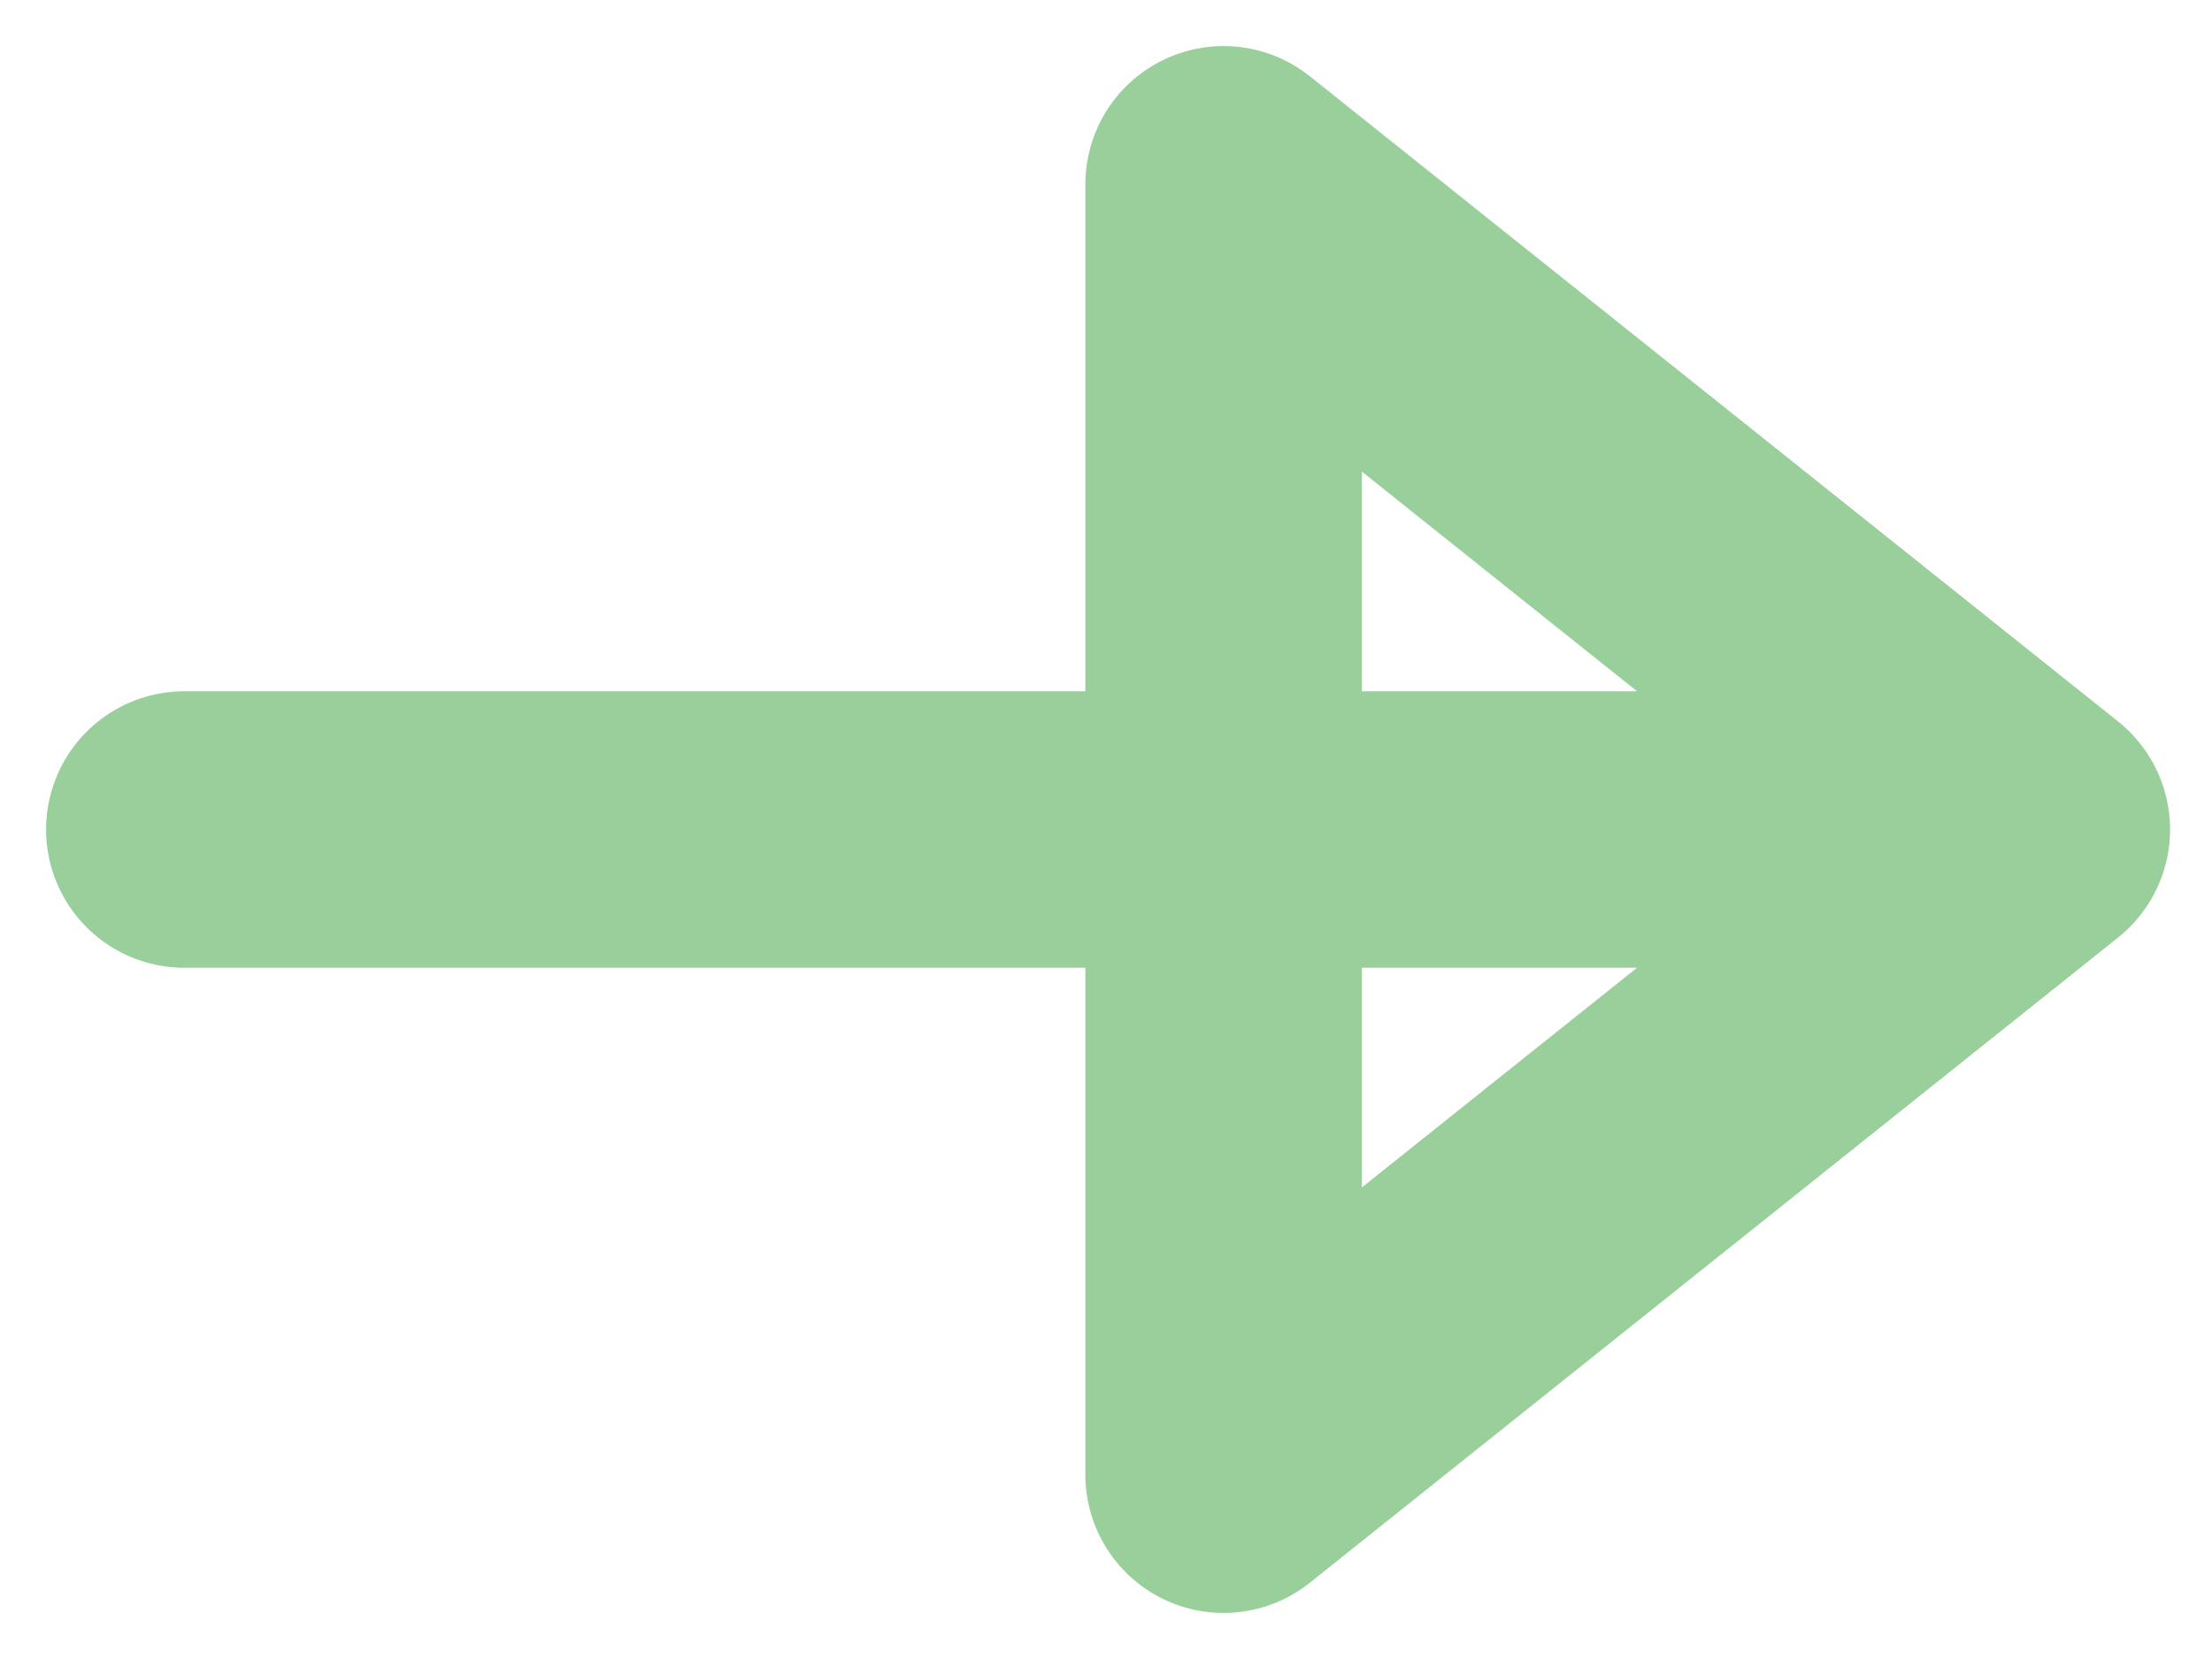 <svg width="24" height="18" viewBox="0 0 24 18" fill="none" xmlns="http://www.w3.org/2000/svg">
<path d="M22.045 9L13.276 16L13.276 2L22.045 9ZM22.045 9L2 9" stroke="#99CF9A" stroke-width="3" stroke-linecap="round" stroke-linejoin="round"/>
</svg>
